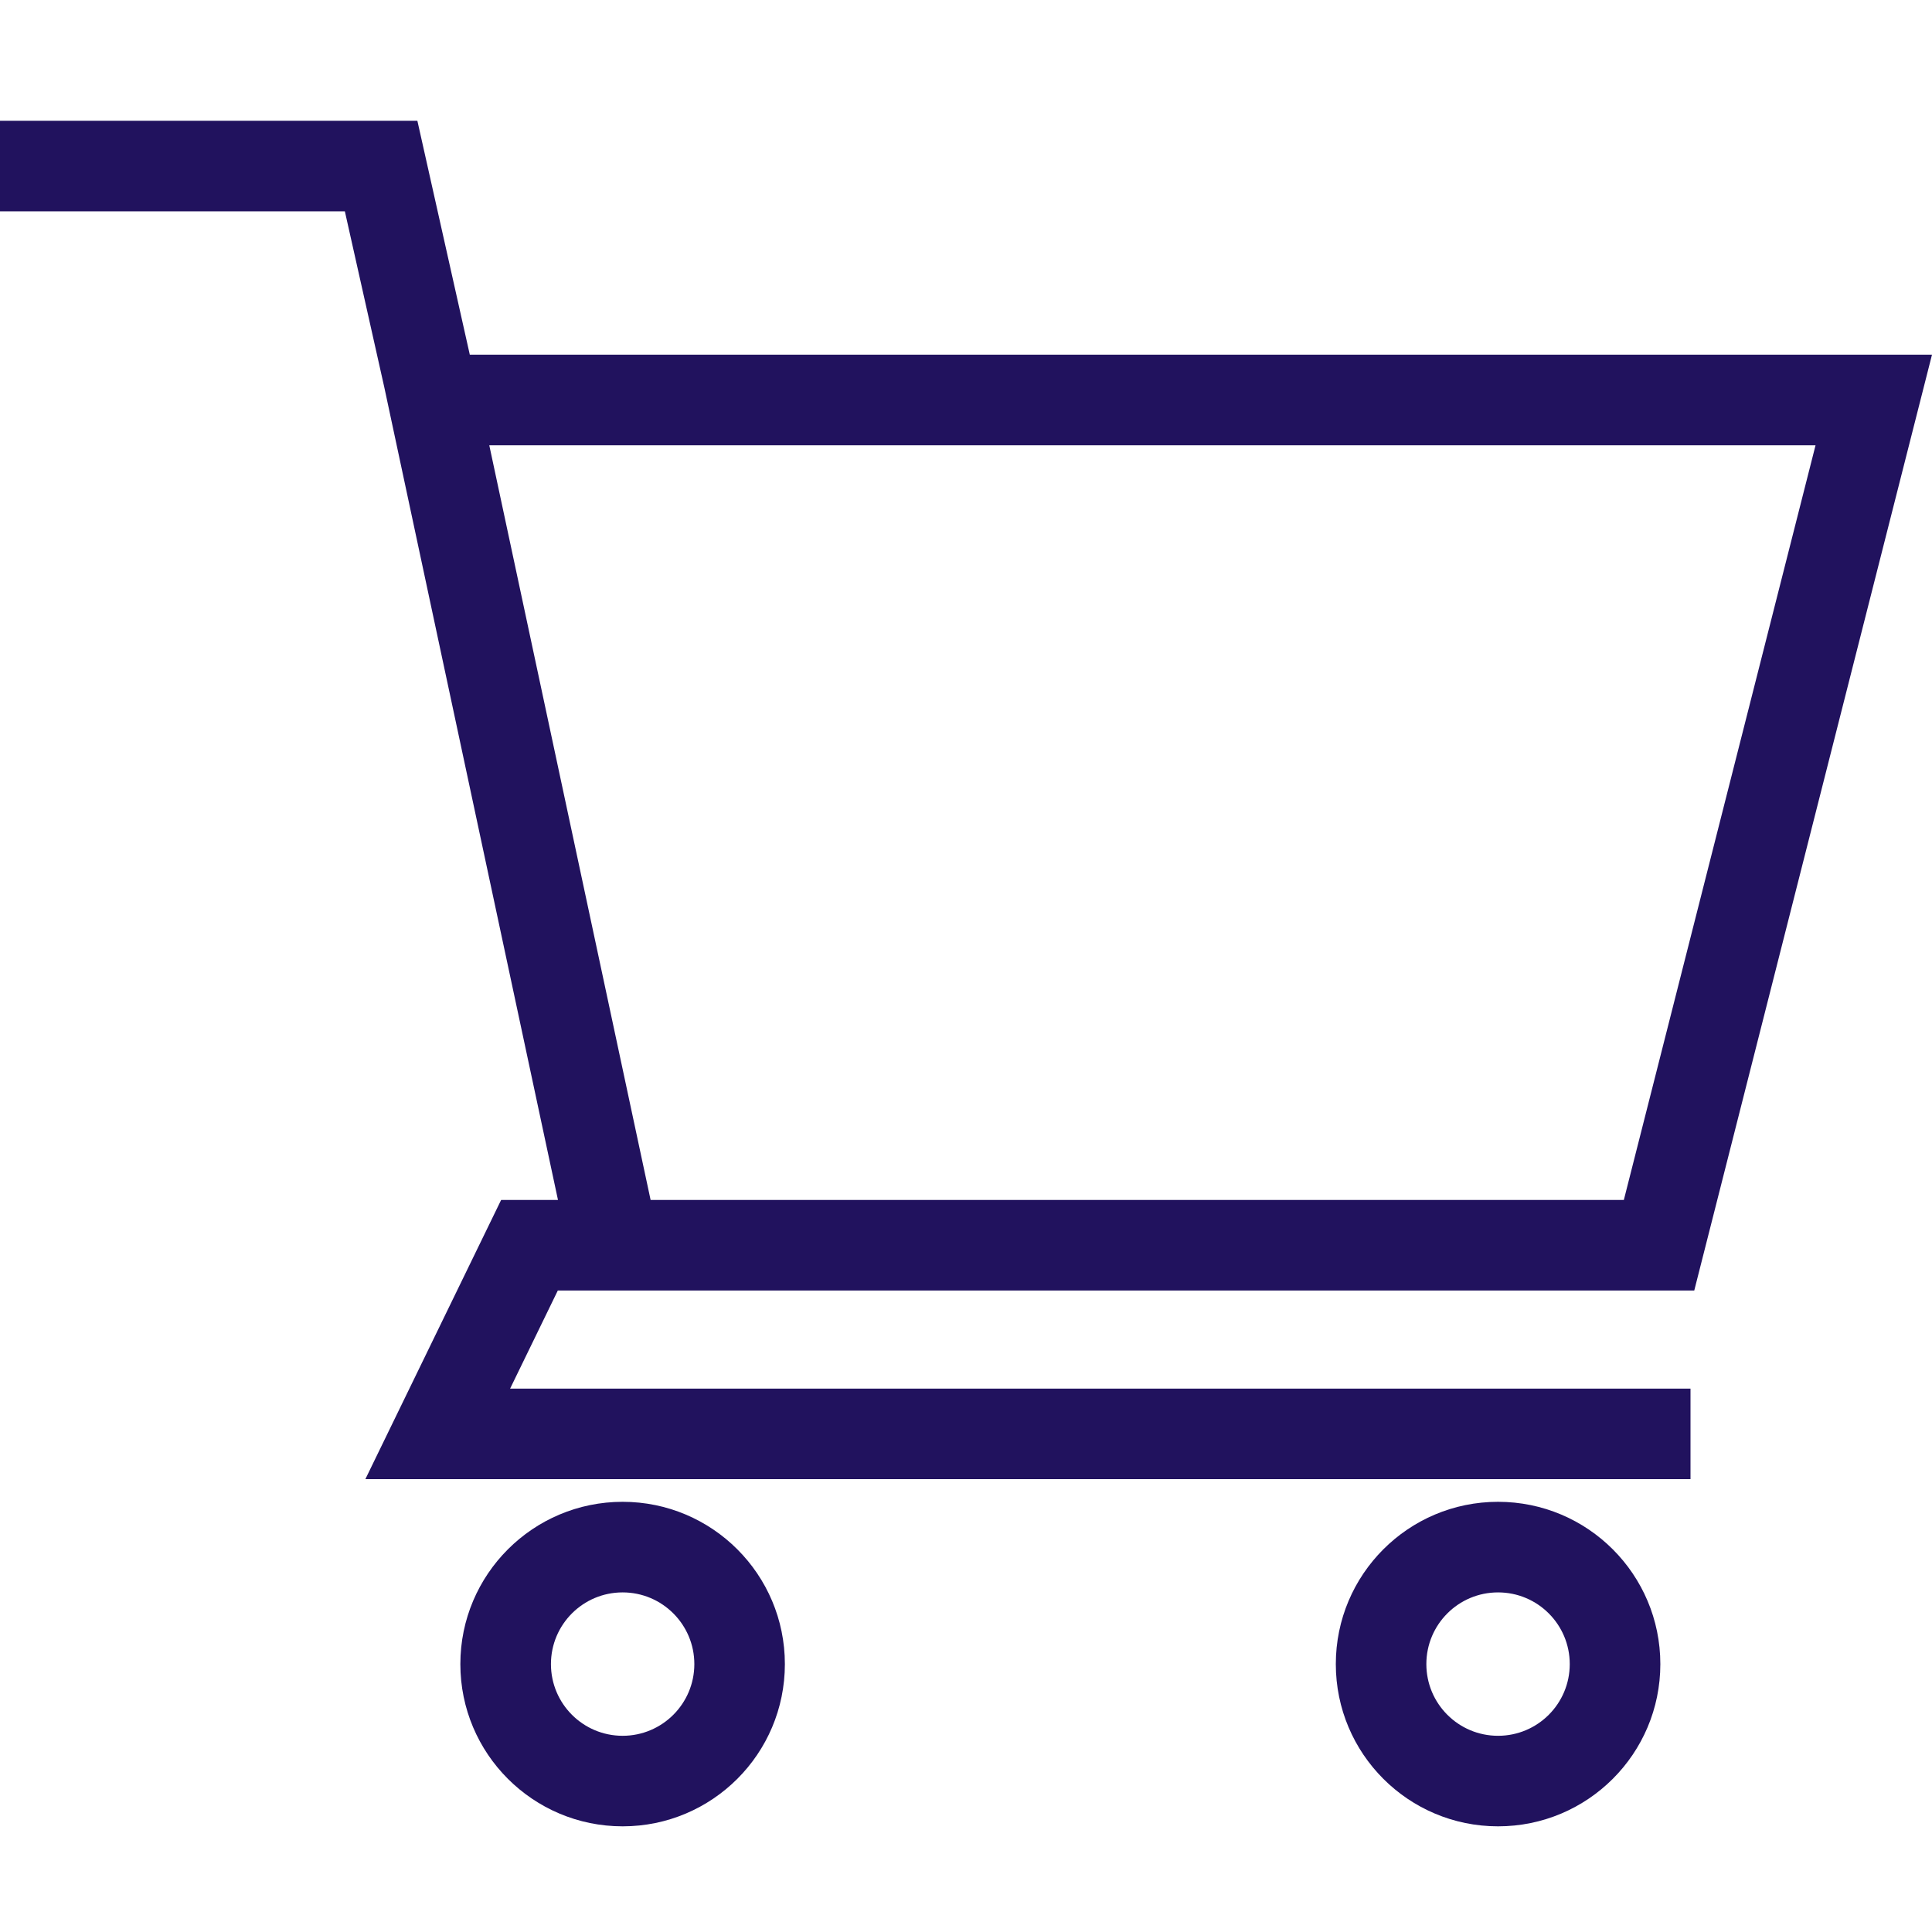 <svg width="36" height="36" viewBox="0 0 36 36" fill="none" xmlns="http://www.w3.org/2000/svg">
<path fill-rule="evenodd" clip-rule="evenodd" d="M6.426 3.938H0V2.25H7.777L8.754 6.609H36L31.57 24.047H11.65H10.758H10.394L9.505 25.875H31.5V27.562H6.808L9.338 22.359H10.397L7.162 7.222L6.426 3.938ZM11.602 32.344C12.339 32.344 12.938 31.746 12.938 31.008C12.938 30.27 12.339 29.672 11.602 29.672C10.864 29.672 10.266 30.27 10.266 31.008C10.266 31.746 10.864 32.344 11.602 32.344ZM11.602 34.031C13.271 34.031 14.625 32.678 14.625 31.008C14.625 29.338 13.271 27.984 11.602 27.984C9.932 27.984 8.578 29.338 8.578 31.008C8.578 32.678 9.932 34.031 11.602 34.031ZM29.25 31.008C29.25 31.746 28.652 32.344 27.914 32.344C27.176 32.344 26.578 31.746 26.578 31.008C26.578 30.27 27.176 29.672 27.914 29.672C28.652 29.672 29.25 30.27 29.25 31.008ZM30.938 31.008C30.938 32.678 29.584 34.031 27.914 34.031C26.244 34.031 24.891 32.678 24.891 31.008C24.891 29.338 26.244 27.984 27.914 27.984C29.584 27.984 30.938 29.338 30.938 31.008ZM33.83 8.297L30.258 22.359H12.123L9.117 8.297H33.83Z" fill="#21125E"/>
</svg>
